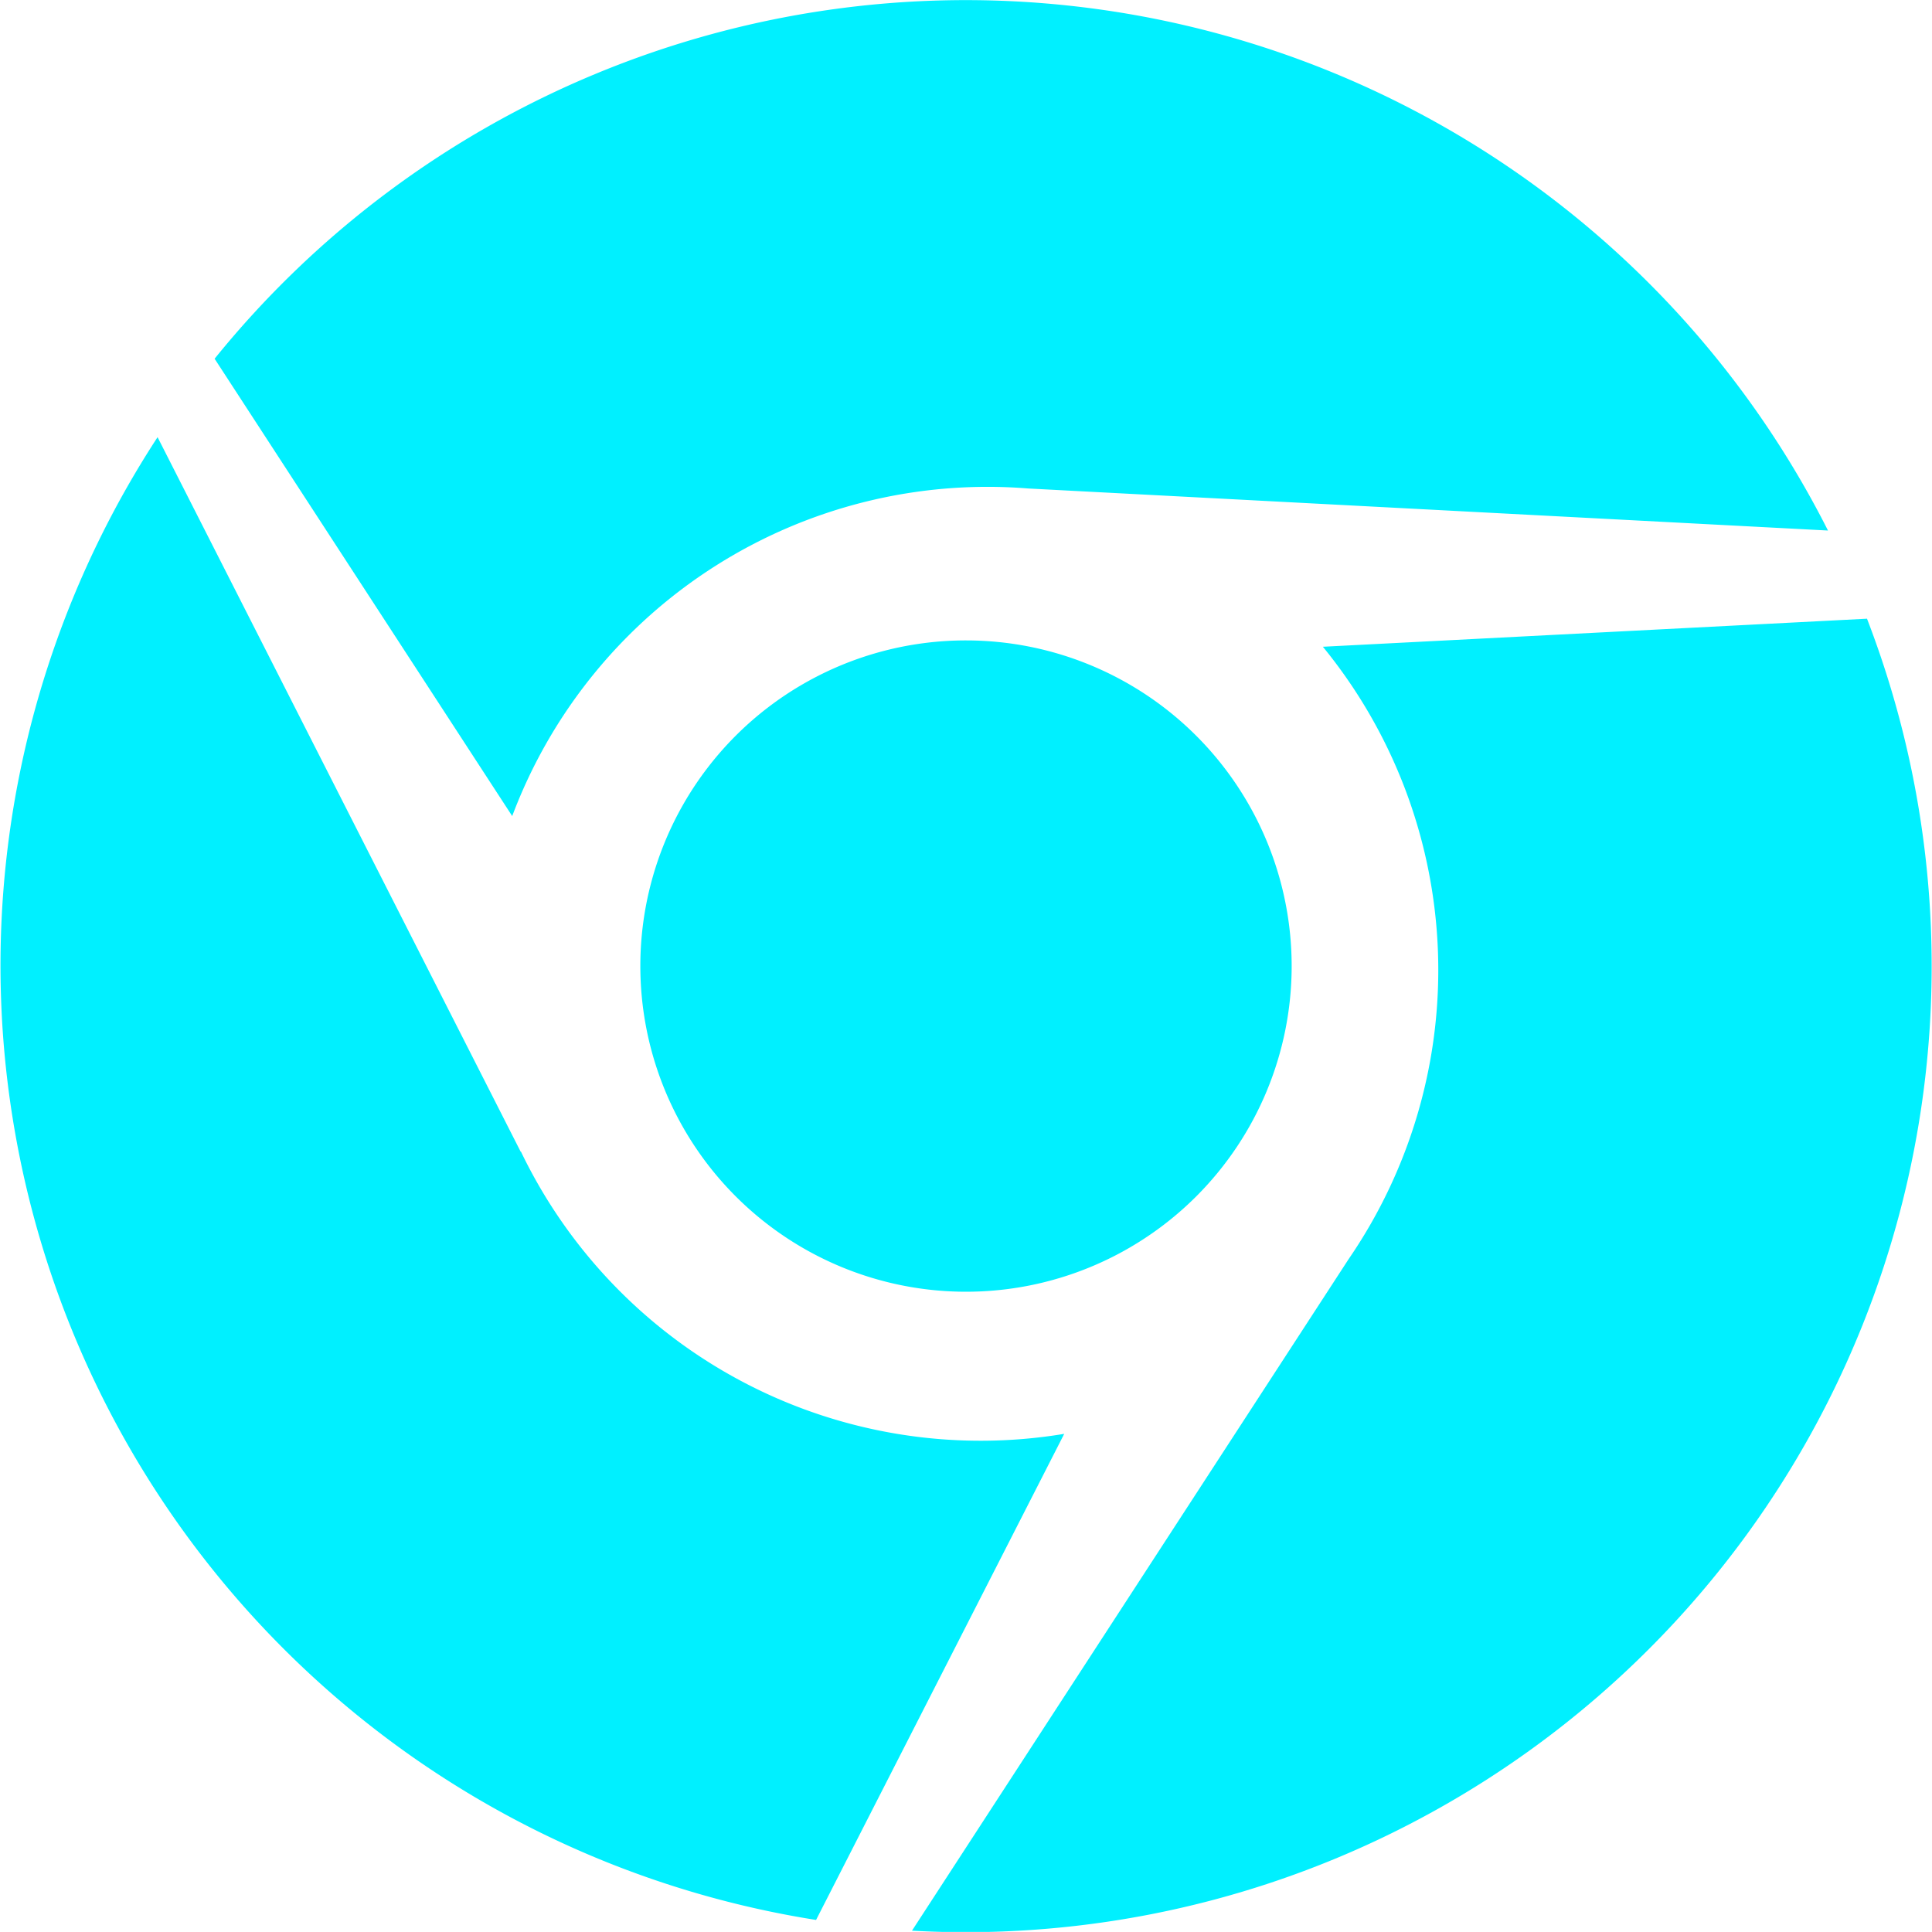 <svg xmlns="http://www.w3.org/2000/svg" width="25" height="24.999" viewBox="0 0 25 24.999">
  <path id="chrome-brands_1_" data-name="chrome-brands (1)" d="M6.628,18.554,2.777,12.636a12.5,12.5,0,0,1,20.877,2.223l-10.348-.544A6.57,6.57,0,0,0,6.628,18.554Zm1.658,1.941A4.214,4.214,0,1,0,12.5,16.281,4.212,4.212,0,0,0,8.286,20.494ZM24.159,16l-7.041.363a6.608,6.608,0,0,1,.333,7.924l-5.65,8.69A12.5,12.5,0,0,0,24.159,16Zm-17.42,6.9-4.7-9.249A12.506,12.506,0,0,0,10.56,32.838l3.211-6.29a6.6,6.6,0,0,1-7.031-3.654Z" transform="translate(0 -7.994)" fill="#00f0ff"/>
</svg>
